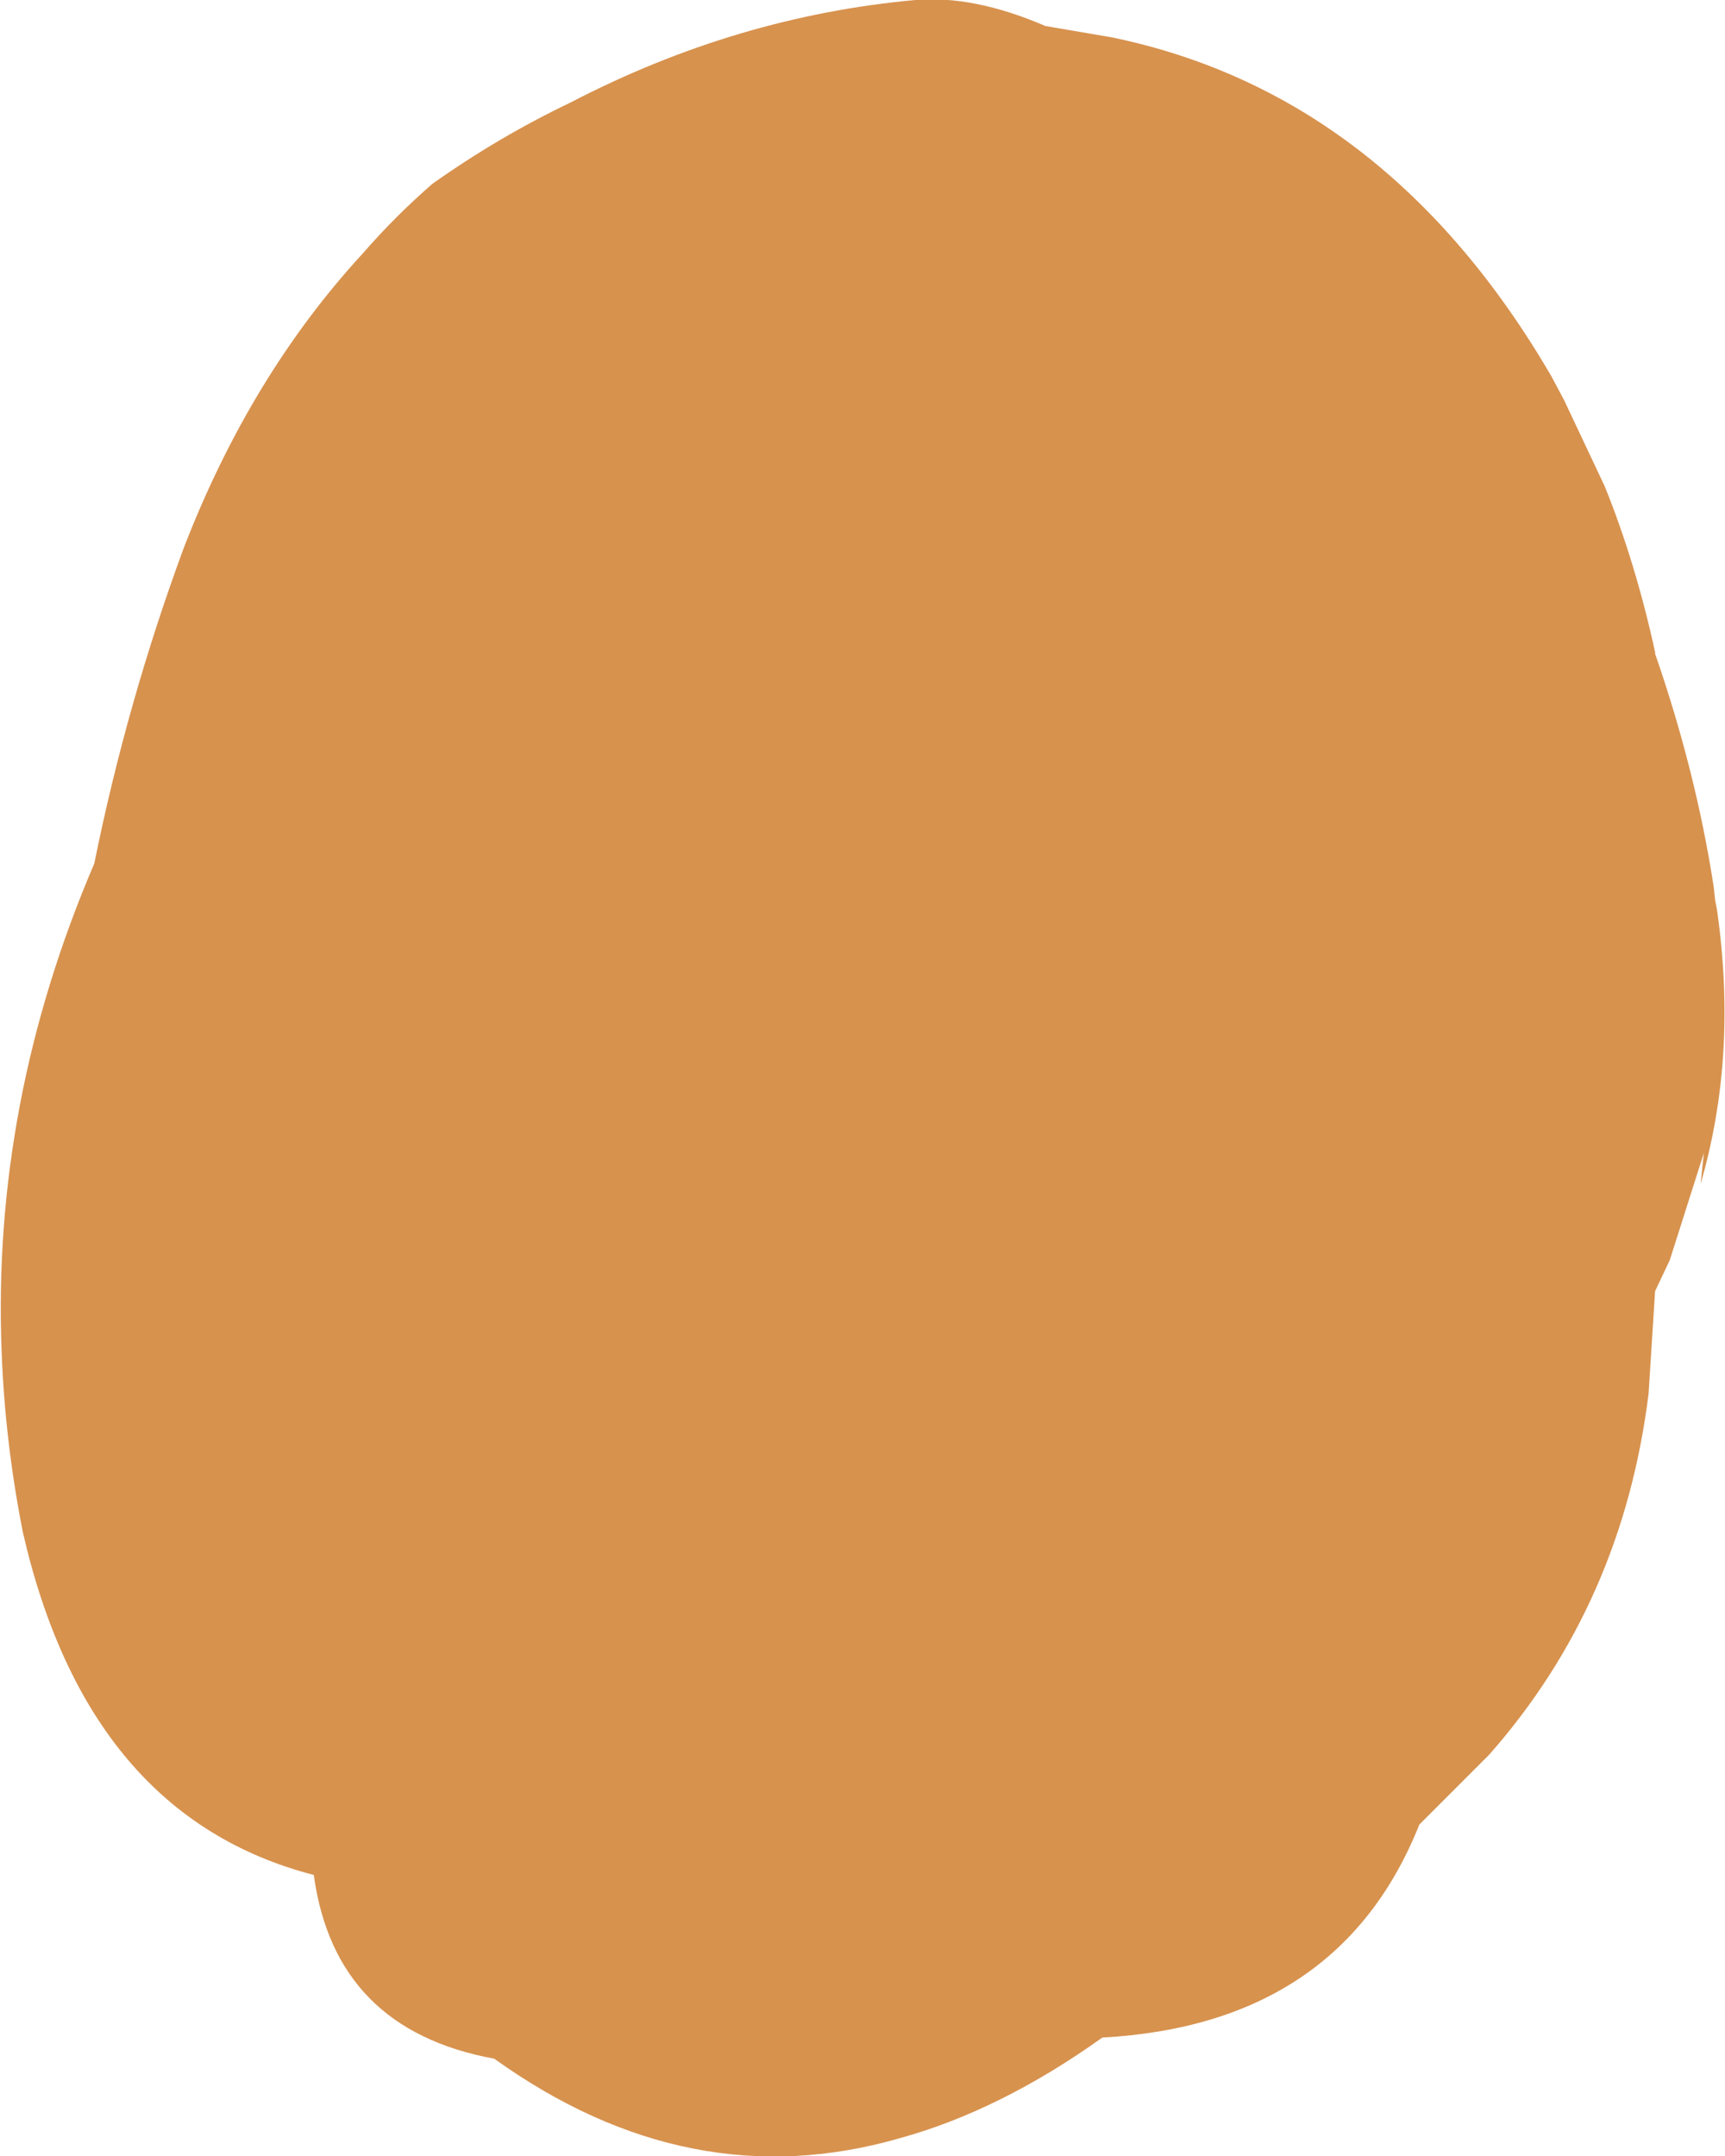 <?xml version="1.0" encoding="UTF-8" standalone="no"?>
<svg xmlns:xlink="http://www.w3.org/1999/xlink" height="66.3px" width="53.05px" xmlns="http://www.w3.org/2000/svg">
  <g transform="matrix(1.0, 0.0, 0.0, 1.0, 0.0, 0.0)">
    <path d="M47.7 11.55 L48.1 12.3 49.35 14.95 Q50.3 17.3 50.9 20.05 L50.9 20.1 Q52.15 23.7 52.7 27.25 L52.75 27.7 52.8 27.95 Q53.45 32.45 52.3 36.4 L52.4 35.45 51.35 38.75 50.9 39.7 50.7 42.85 Q49.9 49.3 45.8 53.95 L43.65 56.1 Q41.2 62.25 33.9 62.65 30.75 64.9 27.65 65.75 21.2 67.6 15.2 63.3 10.3 62.4 9.65 57.65 2.7 55.85 0.7 47.1 0.15 44.3 0.05 41.55 -0.25 33.9 2.9 26.55 3.9 21.6 5.65 16.85 7.7 11.55 11.15 7.8 12.15 6.65 13.3 5.65 15.35 4.2 17.55 3.15 22.65 0.5 28.15 0.0 29.95 -0.15 32.15 0.8 L34.2 1.15 Q42.65 2.9 47.7 11.55" fill="#d7924e" fill-rule="evenodd" stroke="none"/>
  </g>
</svg>
